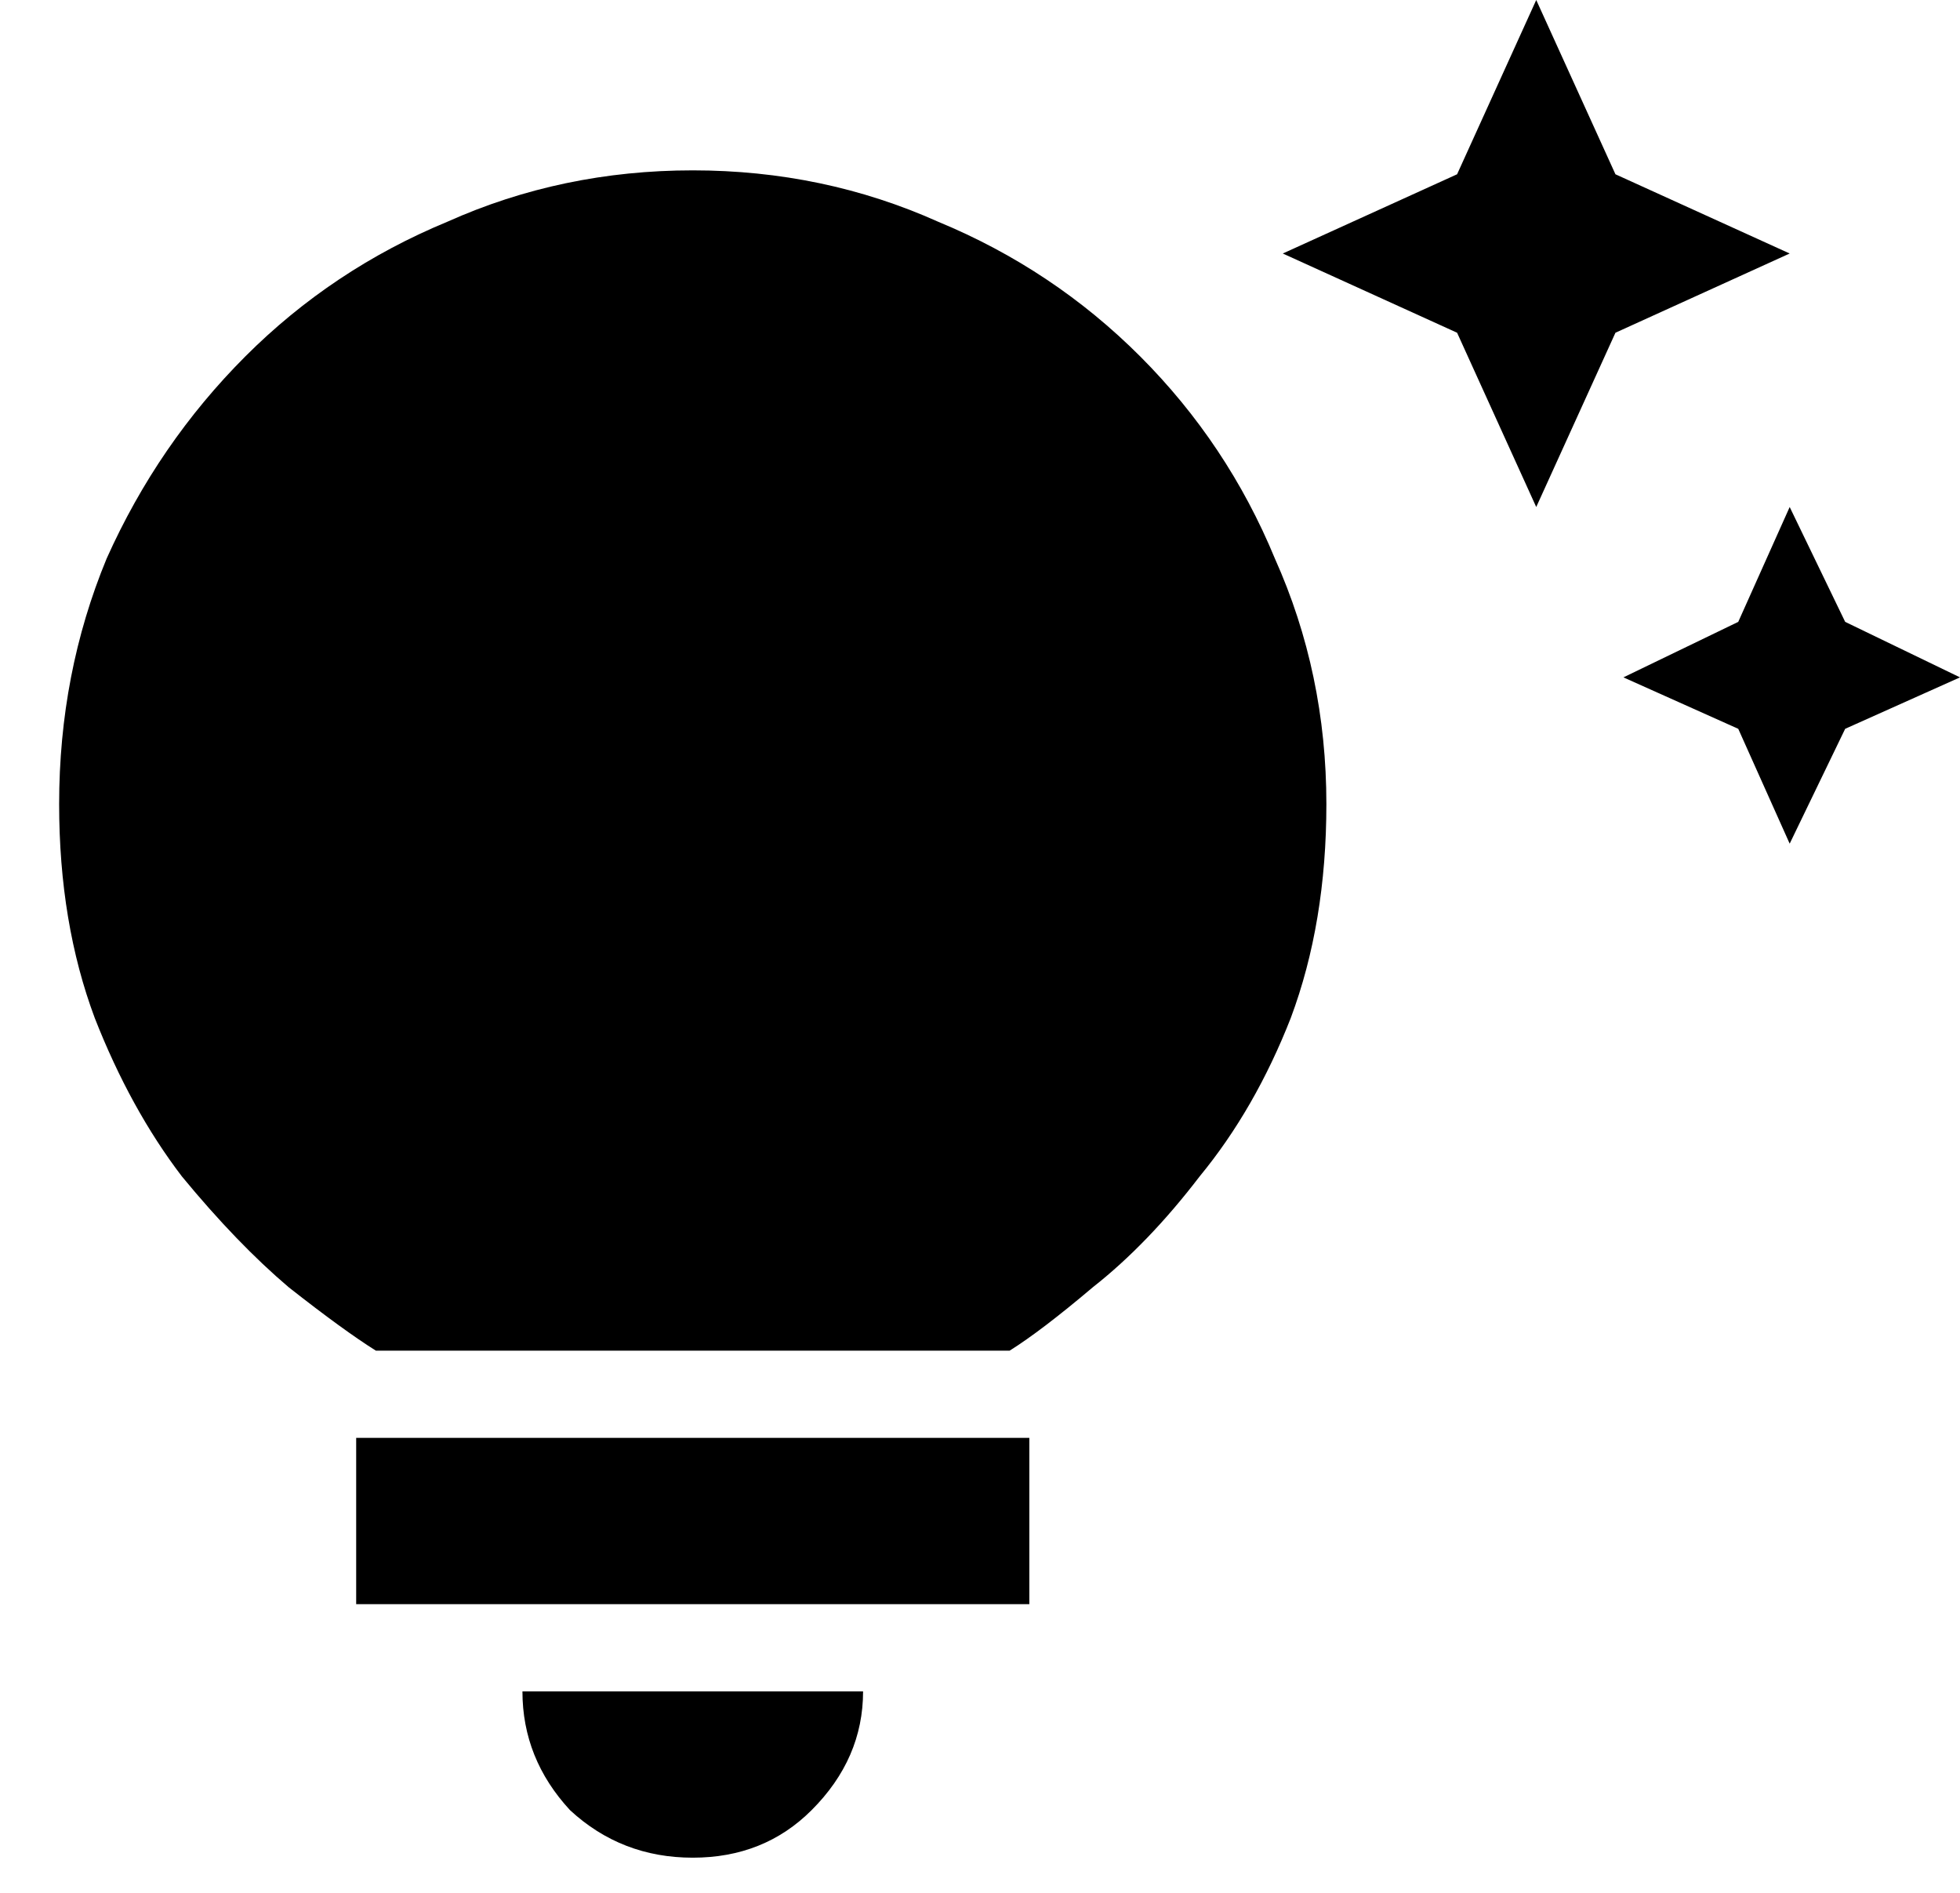 <svg width="29" height="28" viewBox="0 0 29 28" fill="none" xmlns="http://www.w3.org/2000/svg">
<path d="M7.73 25.02H12.77C12.77 25.684 12.516 26.27 12.008 26.777C11.539 27.246 10.953 27.48 10.25 27.48C9.547 27.48 8.941 27.246 8.434 26.777C7.965 26.27 7.73 25.684 7.73 25.02ZM5.27 23.73H15.23V21.27H5.27V23.73ZM19.625 11.895C19.625 13.066 19.449 14.121 19.098 15.059C18.746 15.957 18.297 16.738 17.75 17.402C17.242 18.066 16.715 18.613 16.168 19.043C15.66 19.473 15.25 19.785 14.938 19.98H5.562C5.25 19.785 4.82 19.473 4.273 19.043C3.766 18.613 3.238 18.066 2.691 17.402C2.184 16.738 1.754 15.957 1.402 15.059C1.051 14.121 0.875 13.066 0.875 11.895C0.875 10.605 1.109 9.395 1.578 8.262C2.086 7.129 2.77 6.133 3.629 5.273C4.488 4.414 5.484 3.75 6.617 3.281C7.75 2.773 8.961 2.52 10.25 2.52C11.539 2.52 12.75 2.773 13.883 3.281C15.016 3.75 16.012 4.414 16.871 5.273C17.73 6.133 18.395 7.129 18.863 8.262C19.371 9.395 19.625 10.605 19.625 11.895ZM25.719 9.199L24.02 10.02L25.719 10.781L26.48 12.48L27.301 10.781L29 10.02L27.301 9.199L26.48 7.5L25.719 9.199ZM22.73 7.5L23.902 4.922L26.48 3.75L23.902 2.578L22.73 0L21.559 2.578L18.98 3.75L21.559 4.922L22.73 7.5Z" fill="black"/>
</svg>
